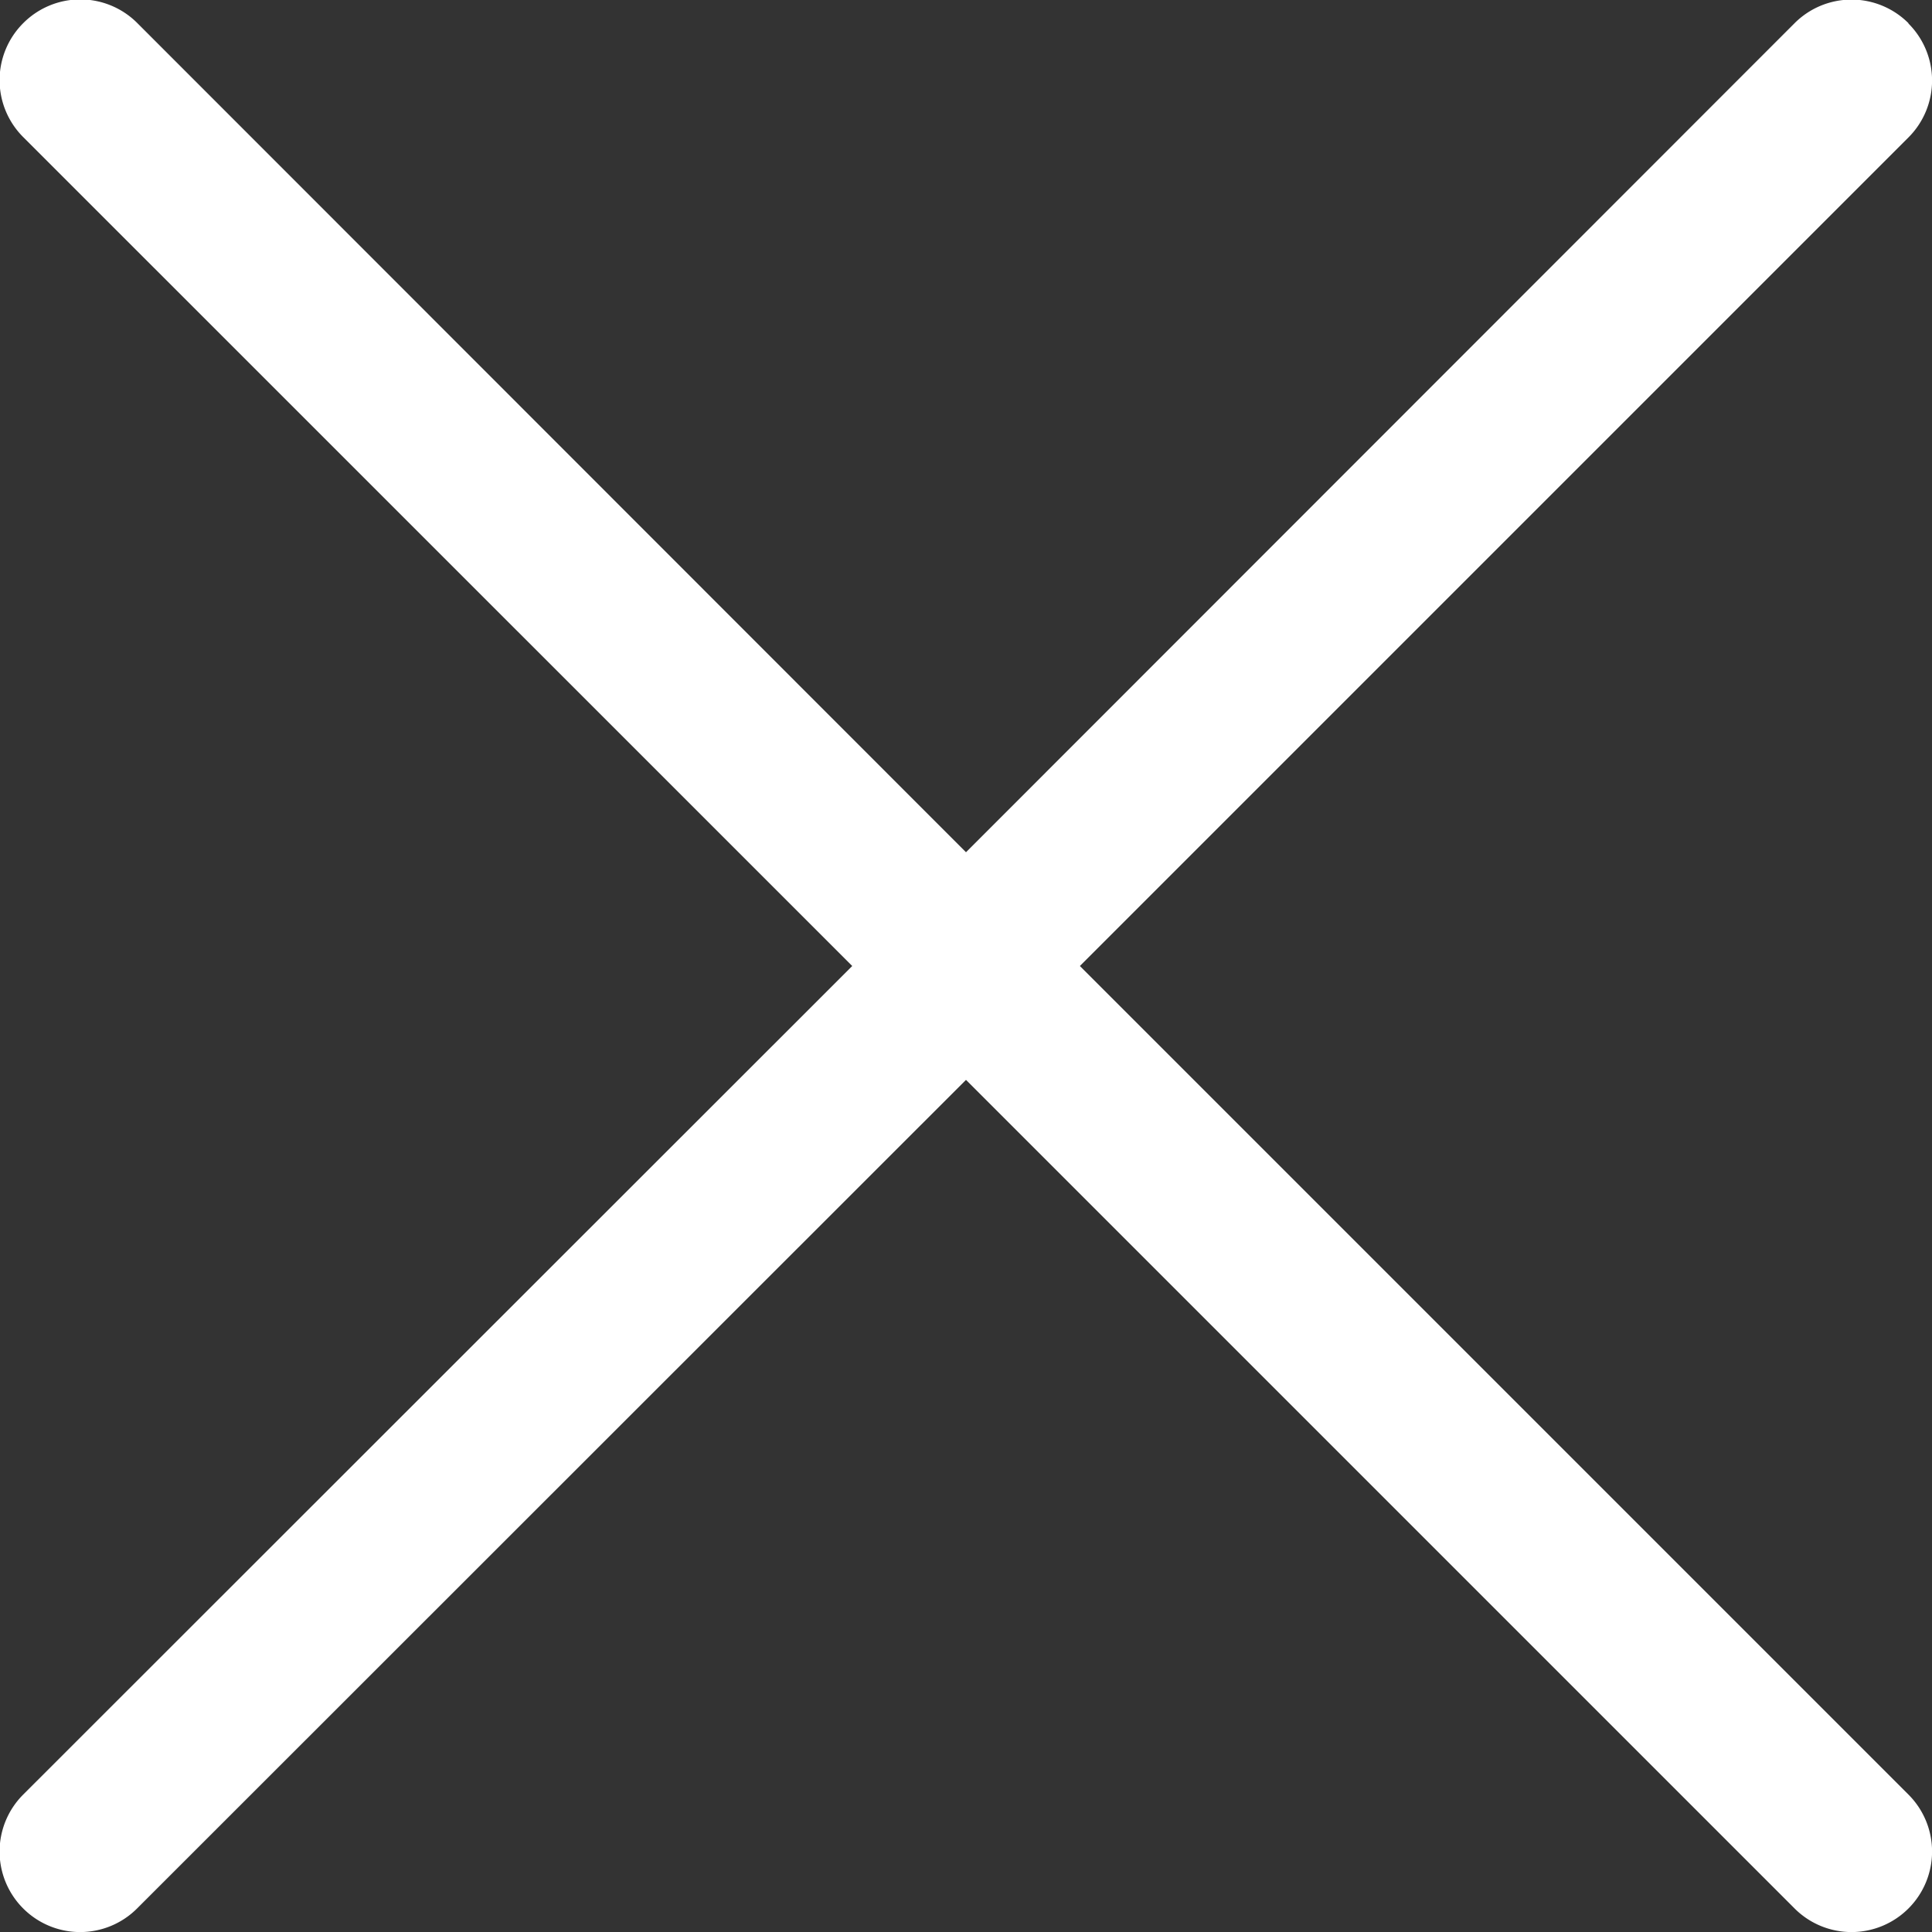 <svg xmlns="http://www.w3.org/2000/svg" width="16.66" height="16.66" viewBox="0 0 16.66 16.66">
  <rect x="0" y="0" width="16.66" height="16.66" fill="#333333" stroke="none"/>
  <path id="fi-rr-cross" d="M16.457.2h0a.694.694,0,0,0-.982,0L8.33,7.349,1.185.2A.694.694,0,0,0,.2.2h0a.694.694,0,0,0,0,.982L7.349,8.33.2,15.475a.694.694,0,0,0,0,.982h0a.694.694,0,0,0,.982,0L8.33,9.312l7.145,7.145a.694.694,0,0,0,.982,0h0a.694.694,0,0,0,0-.982L9.312,8.33l7.145-7.145a.694.694,0,0,0,0-.982Z" fill="#fff"/>
</svg>
